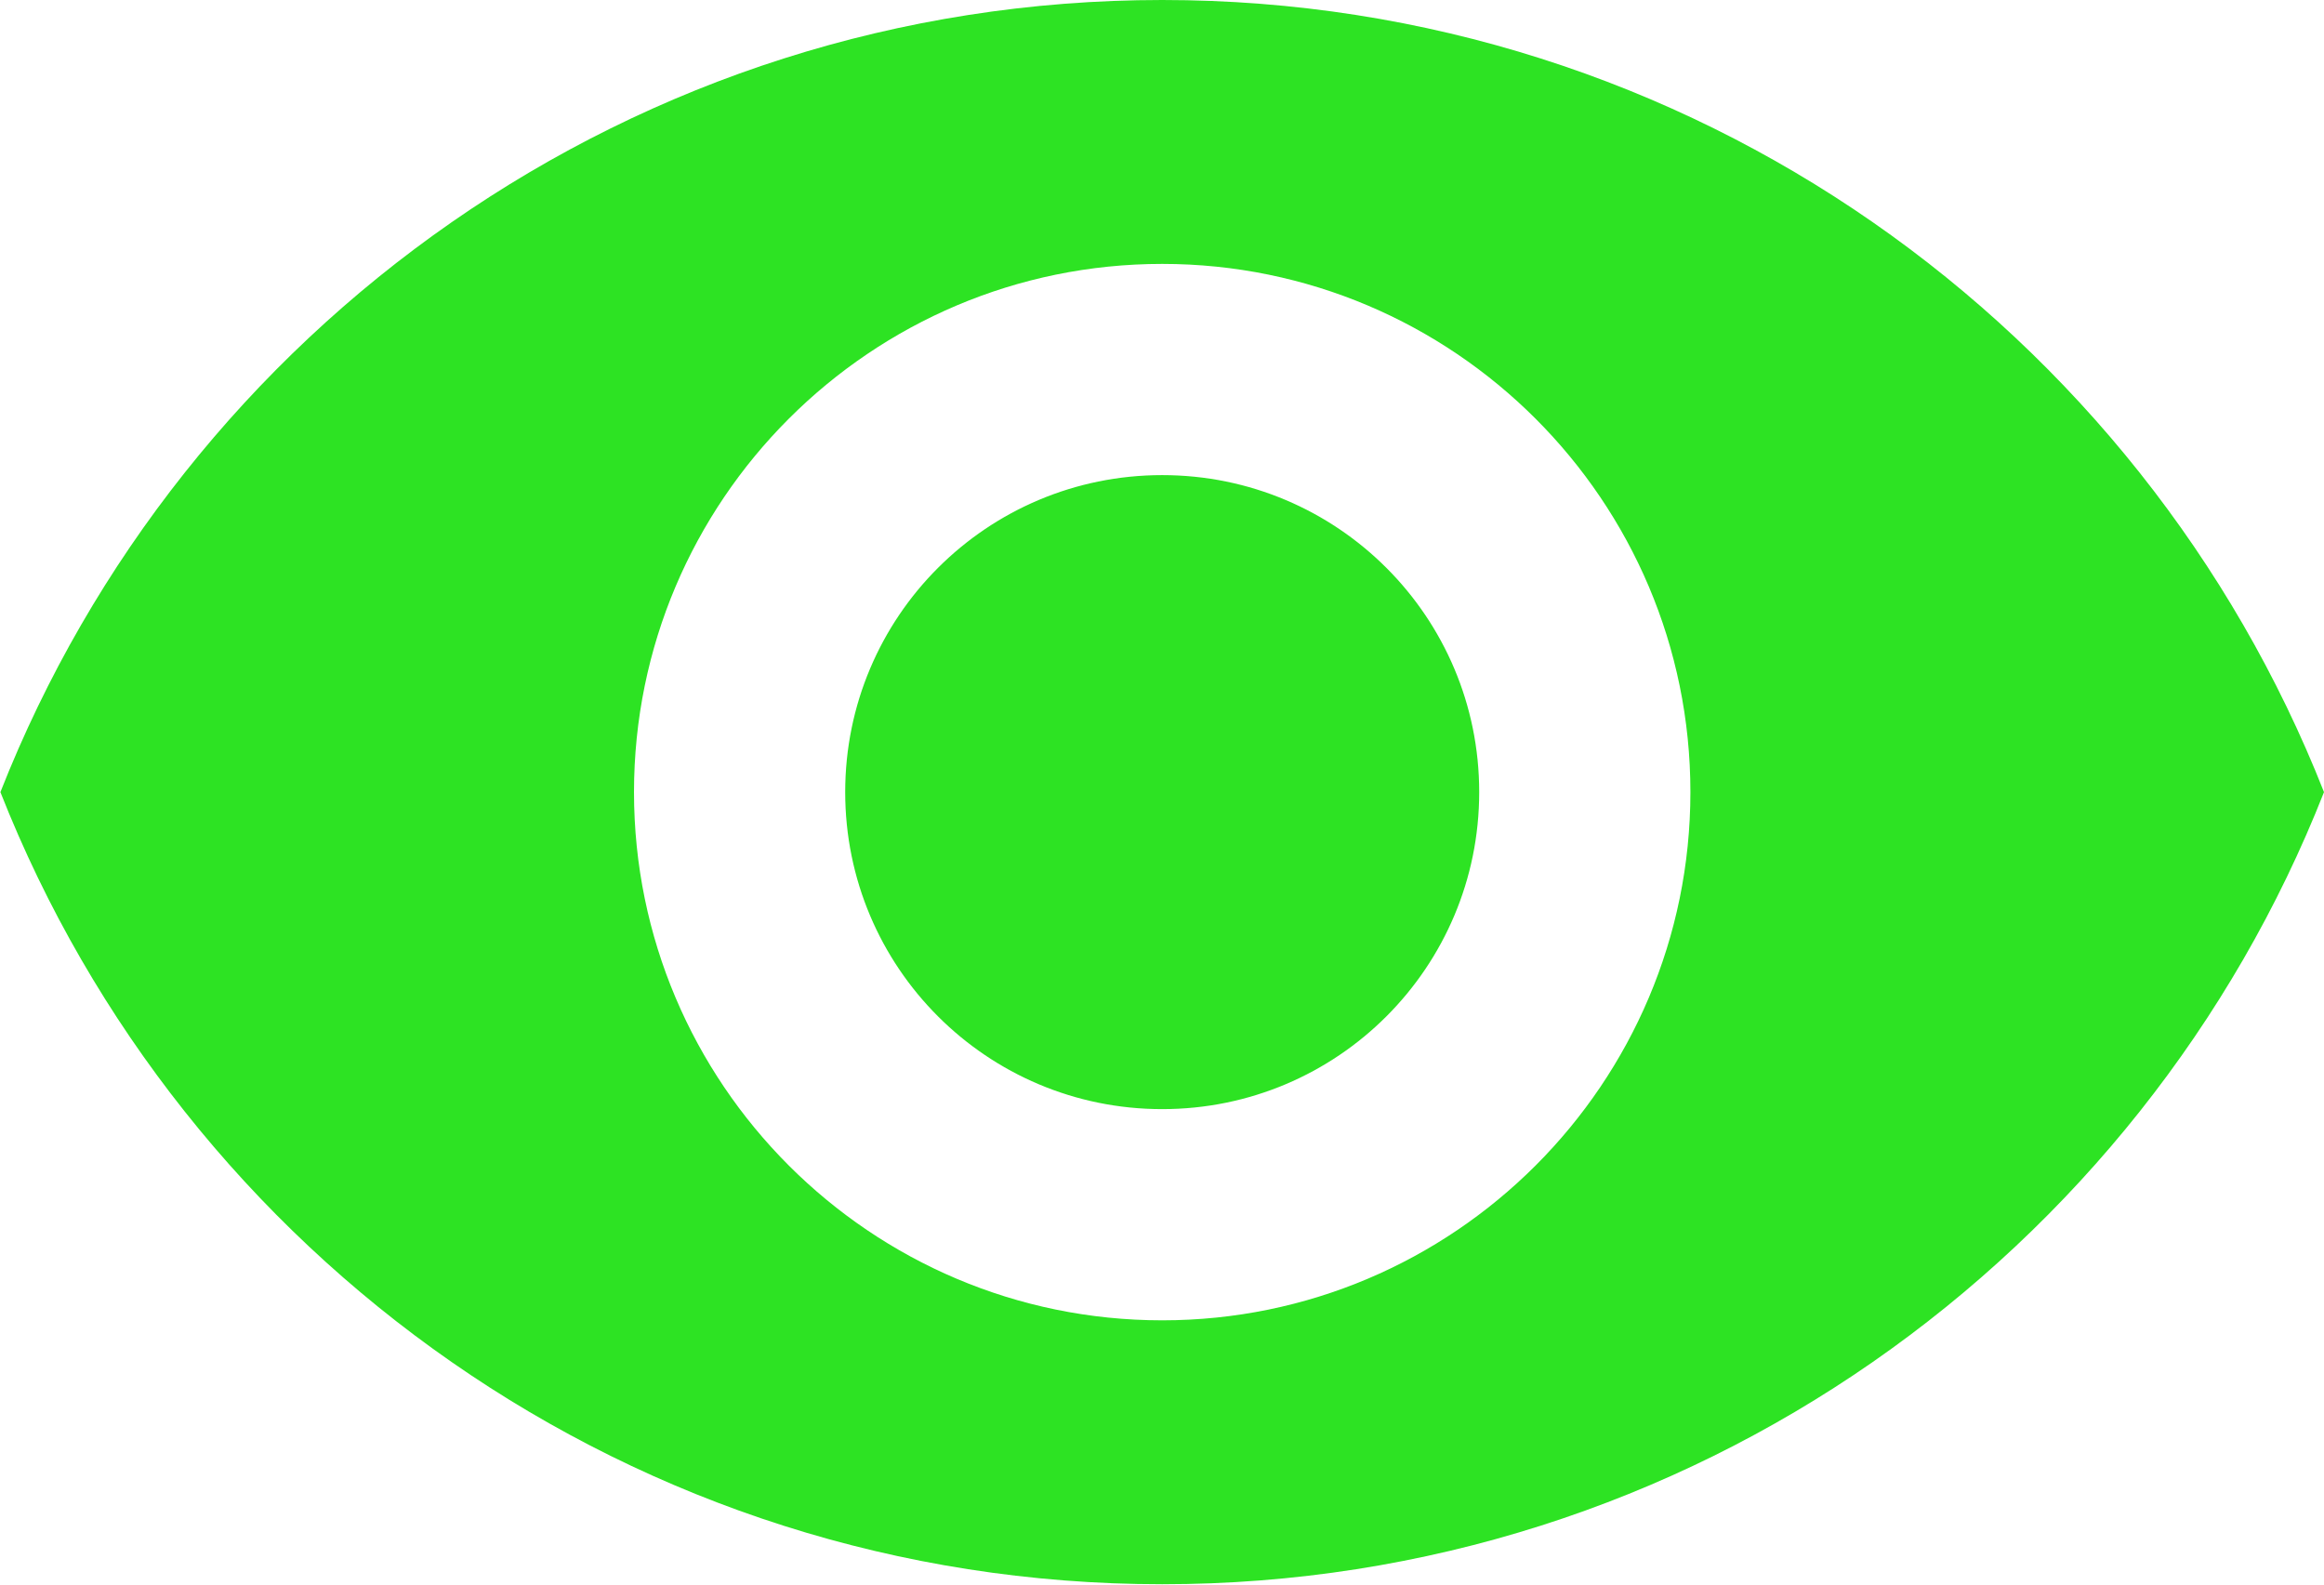 <?xml version="1.0" encoding="UTF-8" standalone="no"?>
<!-- Created with Inkscape (http://www.inkscape.org/) -->

<svg
   xmlns:dc="http://purl.org/dc/elements/1.1/"
   xmlns:cc="http://creativecommons.org/ns#"
   xmlns:rdf="http://www.w3.org/1999/02/22-rdf-syntax-ns#"
   xmlns:svg="http://www.w3.org/2000/svg"
   xmlns="http://www.w3.org/2000/svg"
   xmlns:sodipodi="http://sodipodi.sourceforge.net/DTD/sodipodi-0.dtd"
   xmlns:inkscape="http://www.inkscape.org/namespaces/inkscape"
   width="5.821mm"
   height="3.969mm"
   viewBox="0 0 5.821 3.969"
   version="1.1"
   id="svg3736"
   inkscape:version="0.92.2 (5c3e80d, 2017-08-06)"
   sodipodi:docname="eyeGreen.svg">
  <defs
     id="defs3730" />
  <sodipodi:namedview
     id="base"
     pagecolor="#ffffff"
     bordercolor="#666666"
     borderopacity="1.0"
     inkscape:pageopacity="0.0"
     inkscape:pageshadow="2"
     inkscape:zoom="15.839192"
     inkscape:cx="28.72611"
     inkscape:cy="-1.7595941"
     inkscape:document-units="mm"
     inkscape:current-layer="layer1"
     showgrid="false"
     fit-margin-top="0"
     fit-margin-left="0"
     fit-margin-right="0"
     fit-margin-bottom="0"
     inkscape:window-width="1680"
     inkscape:window-height="1027"
     inkscape:window-x="1042"
     inkscape:window-y="398"
     inkscape:window-maximized="1" />
  <g
     inkscape:label="Layer 1"
     inkscape:groupmode="layer"
     id="layer1"
     transform="translate(-81,-81.081)">
    <path
       id="path3701"
       d="m 83.911,81.081 c -1.323,0 -2.453,0.823 -2.91,1.984 0.458,1.162 1.587,1.984 2.91,1.984 1.323,0 2.453,-0.823 2.91,-1.984 -0.458,-1.162 -1.587,-1.984 -2.91,-1.984 z m 0,3.307 c -0.73,0 -1.323,-0.593 -1.323,-1.323 0,-0.73 0.593,-1.323 1.323,-1.323 0.73,0 1.323,0.593 1.323,1.323 0,0.73 -0.593,1.323 -1.323,1.323 z m 0,-2.117 c -0.439,0 -0.794,0.355 -0.794,0.794 0,0.439 0.355,0.794 0.794,0.794 0.439,0 0.794,-0.355 0.794,-0.794 0,-0.439 -0.355,-0.794 -0.794,-0.794 z"
       inkscape:connector-curvature="0"
       style="fill:#2de323;stroke-width:0.265;fill-opacity:1" />
  </g>
</svg>
